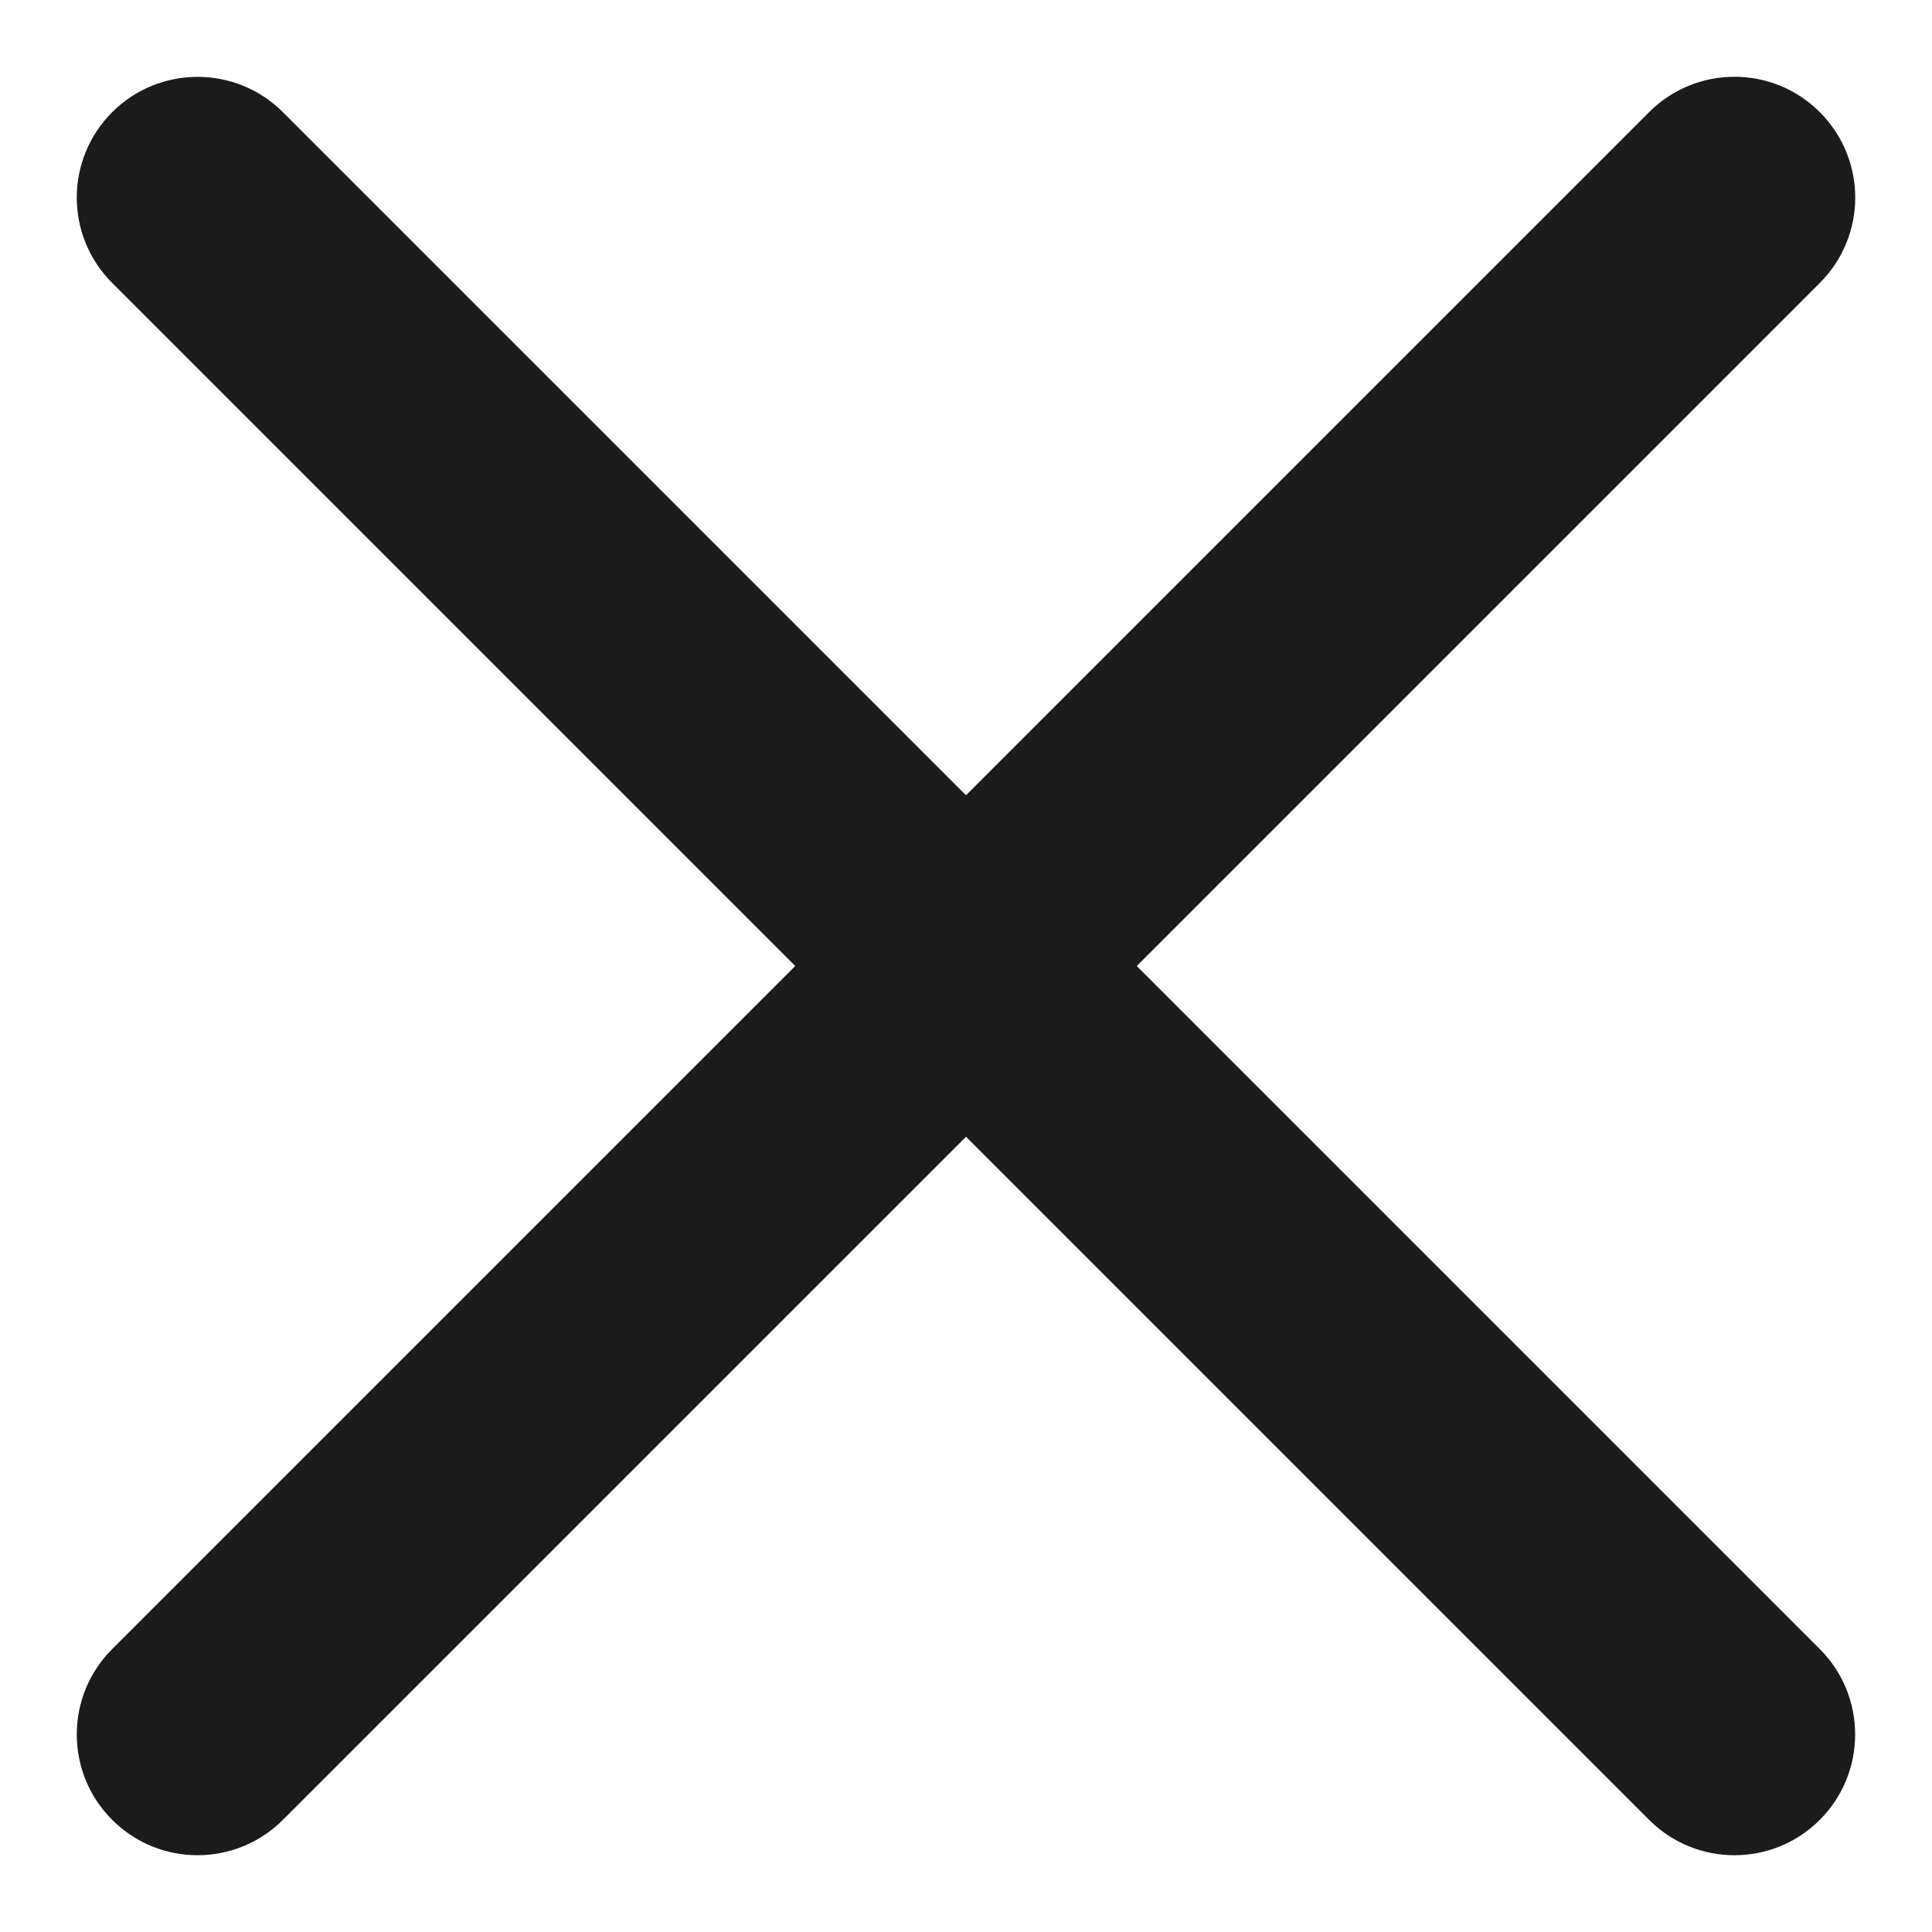 <svg width="16" height="16" viewBox="0 0 16 16" fill="none" xmlns="http://www.w3.org/2000/svg">
<g clip-path="url(#clip0_536_1577)">
<path d="M13.657 0.929L0.929 13.657C0.538 14.047 0.538 14.681 0.929 15.071C1.319 15.462 1.953 15.462 2.343 15.071L15.071 2.343C15.462 1.953 15.462 1.32 15.071 0.929C14.681 0.538 14.047 0.538 13.657 0.929Z" fill="#1A1B1A"/>
<path d="M15.071 13.657L2.343 0.929C1.953 0.539 1.319 0.539 0.929 0.929C0.538 1.32 0.538 1.953 0.929 2.343L13.657 15.071C14.047 15.462 14.681 15.462 15.071 15.071C15.461 14.681 15.461 14.047 15.071 13.657Z" fill="#1A1B1A"/>
</g>
<defs>
<clipPath id="clip0_536_1577">
<rect width="16" height="16" fill="white"/>
</clipPath>
</defs>
</svg>
